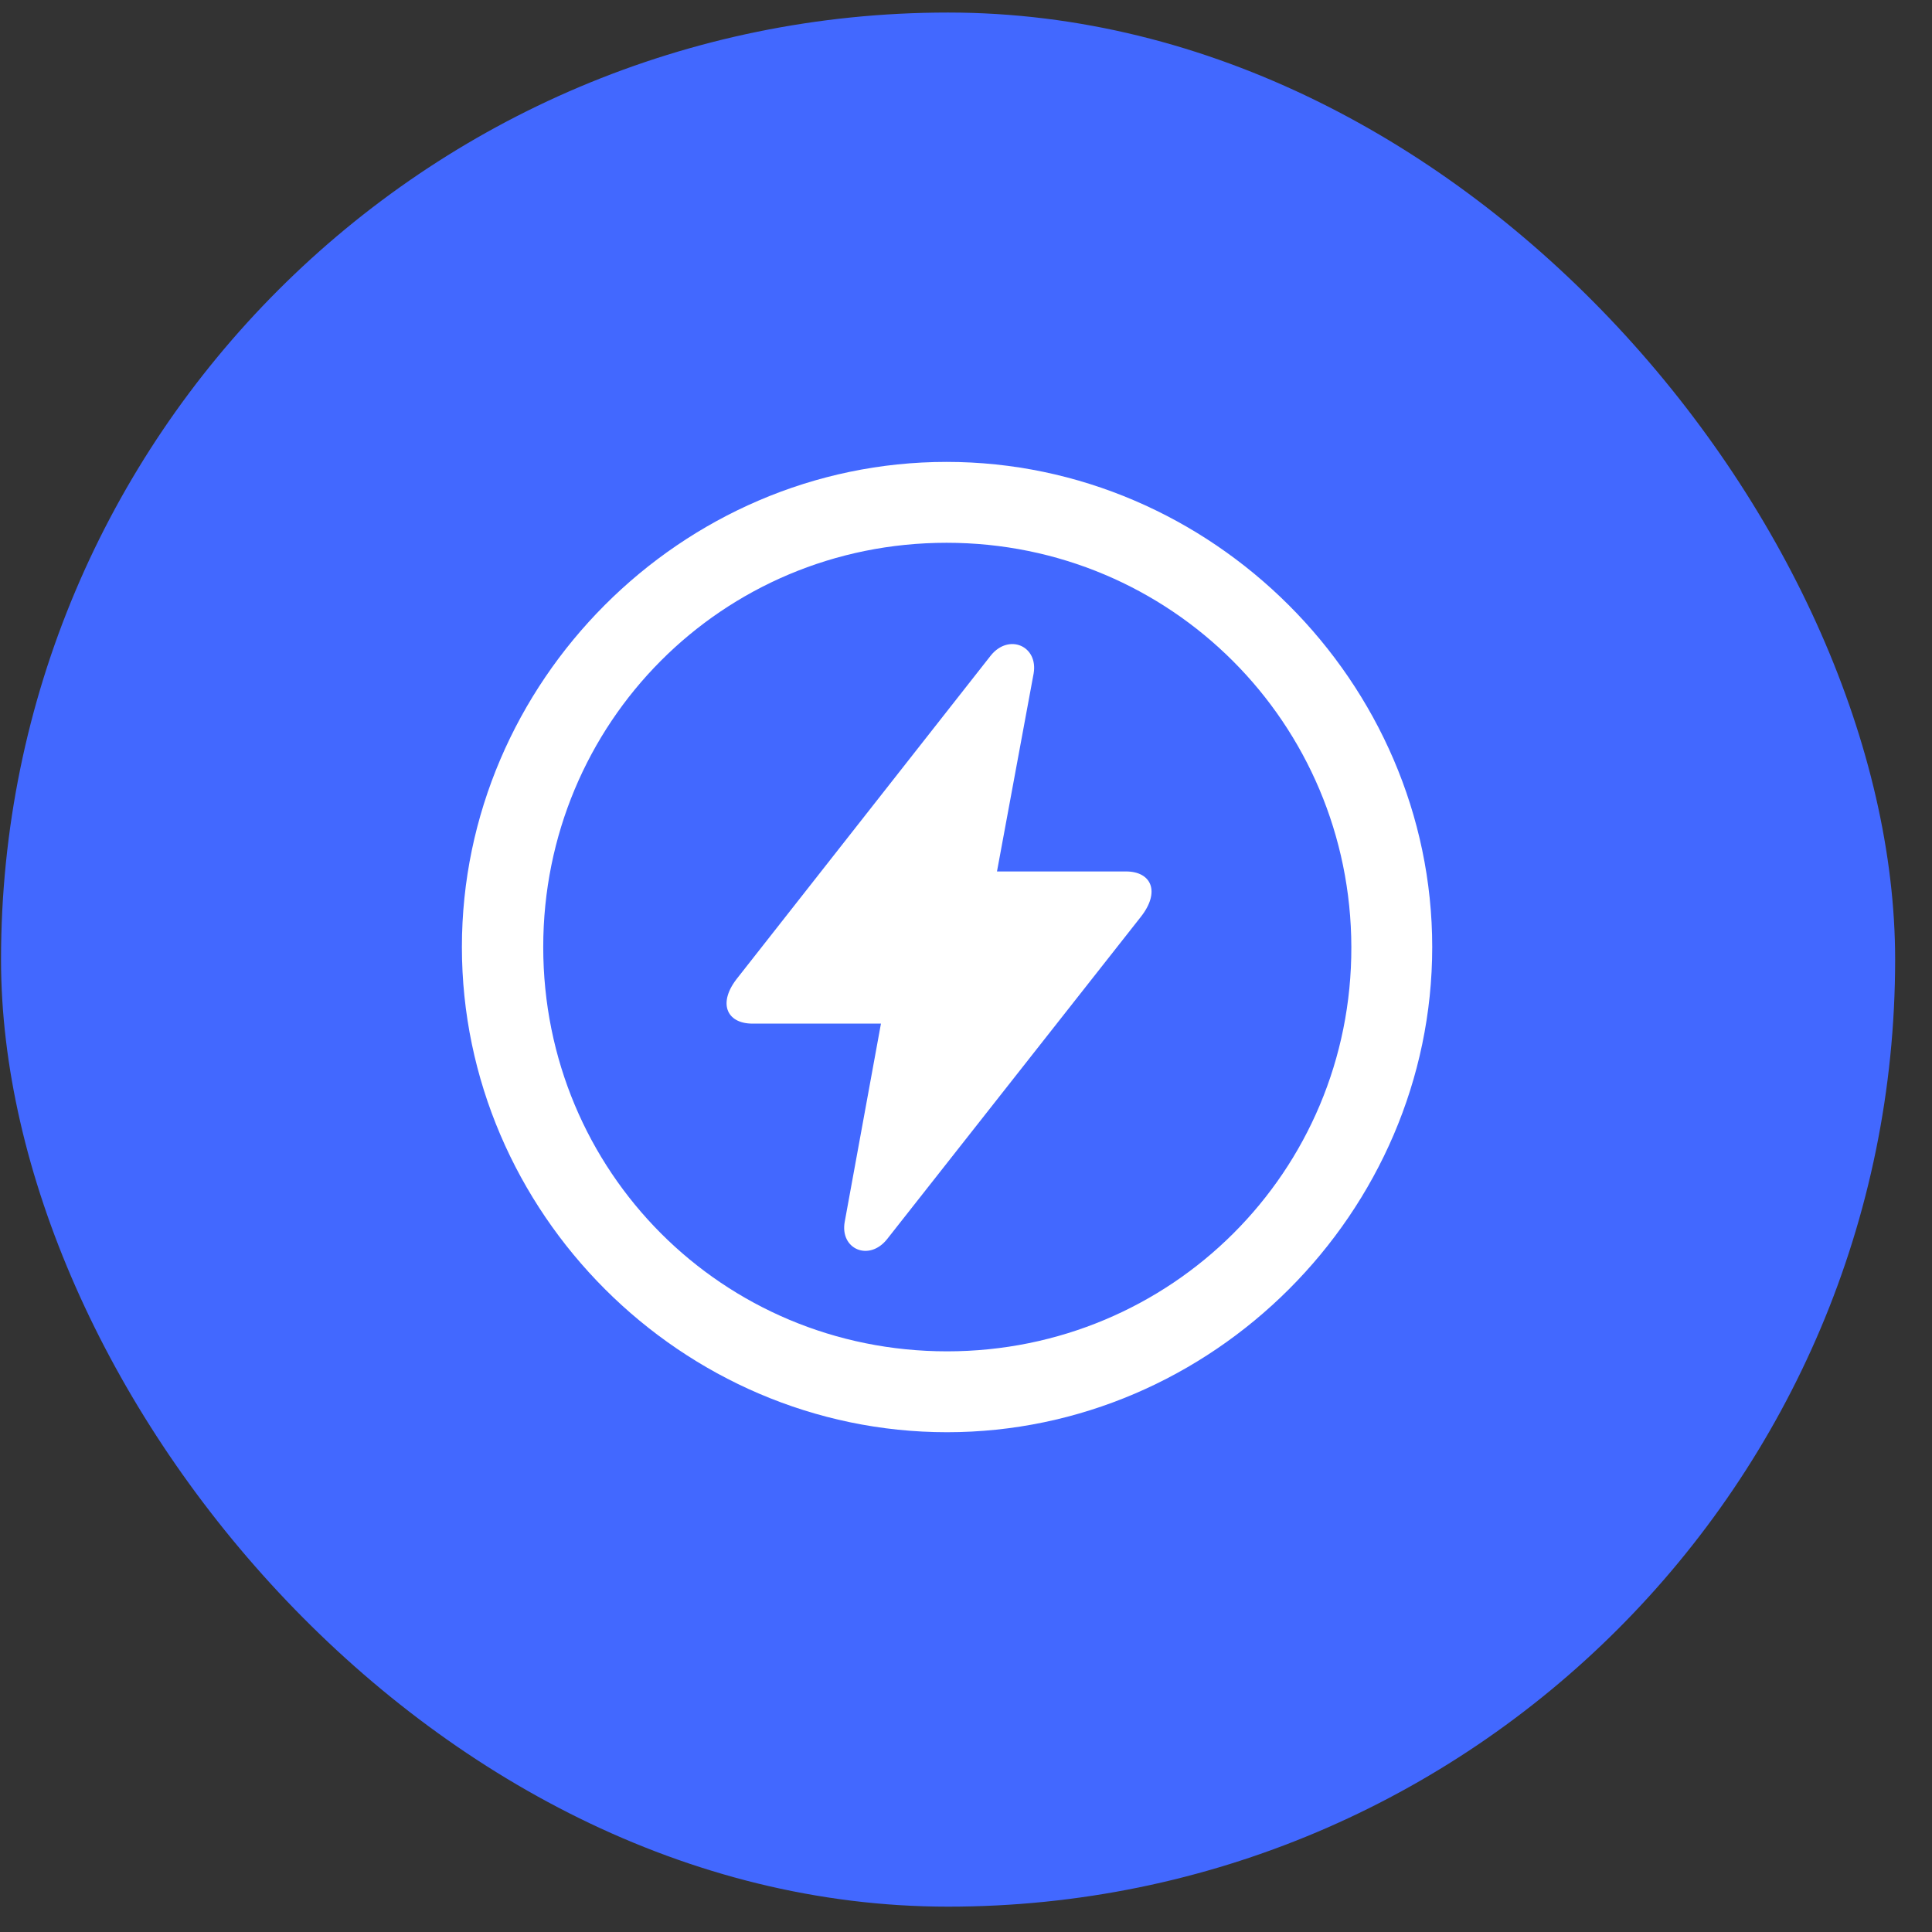 <svg xmlns="http://www.w3.org/2000/svg" width="51" height="51" viewBox="0 0 51 51" fill="none"><rect x="0" y="0" width="51" height="51" fill="#333333" stroke="none"/><rect x="0.027" y="0.331" width="50" height="50" rx="25" fill="#4268FF"></rect><path d="M25 37.807C31.994 37.807 37.807 32.006 37.807 25C37.807 18.006 31.981 12.193 24.988 12.193C17.981 12.193 12.193 18.006 12.193 25C12.193 32.006 17.994 37.807 25 37.807ZM25 35.672C19.074 35.672 14.34 30.926 14.34 25C14.34 19.086 19.061 14.328 24.988 14.328C30.901 14.328 35.66 19.086 35.672 25C35.685 30.926 30.914 35.672 25 35.672ZM23.418 32.709L30.11 24.209C30.638 23.544 30.399 23.004 29.721 23.004H26.318L27.285 17.78C27.411 17.052 26.632 16.713 26.155 17.303L19.476 25.804C18.936 26.469 19.174 27.021 19.865 27.021H23.255L22.3 32.245C22.162 32.973 22.941 33.312 23.418 32.709Z" fill="white"></path></svg>